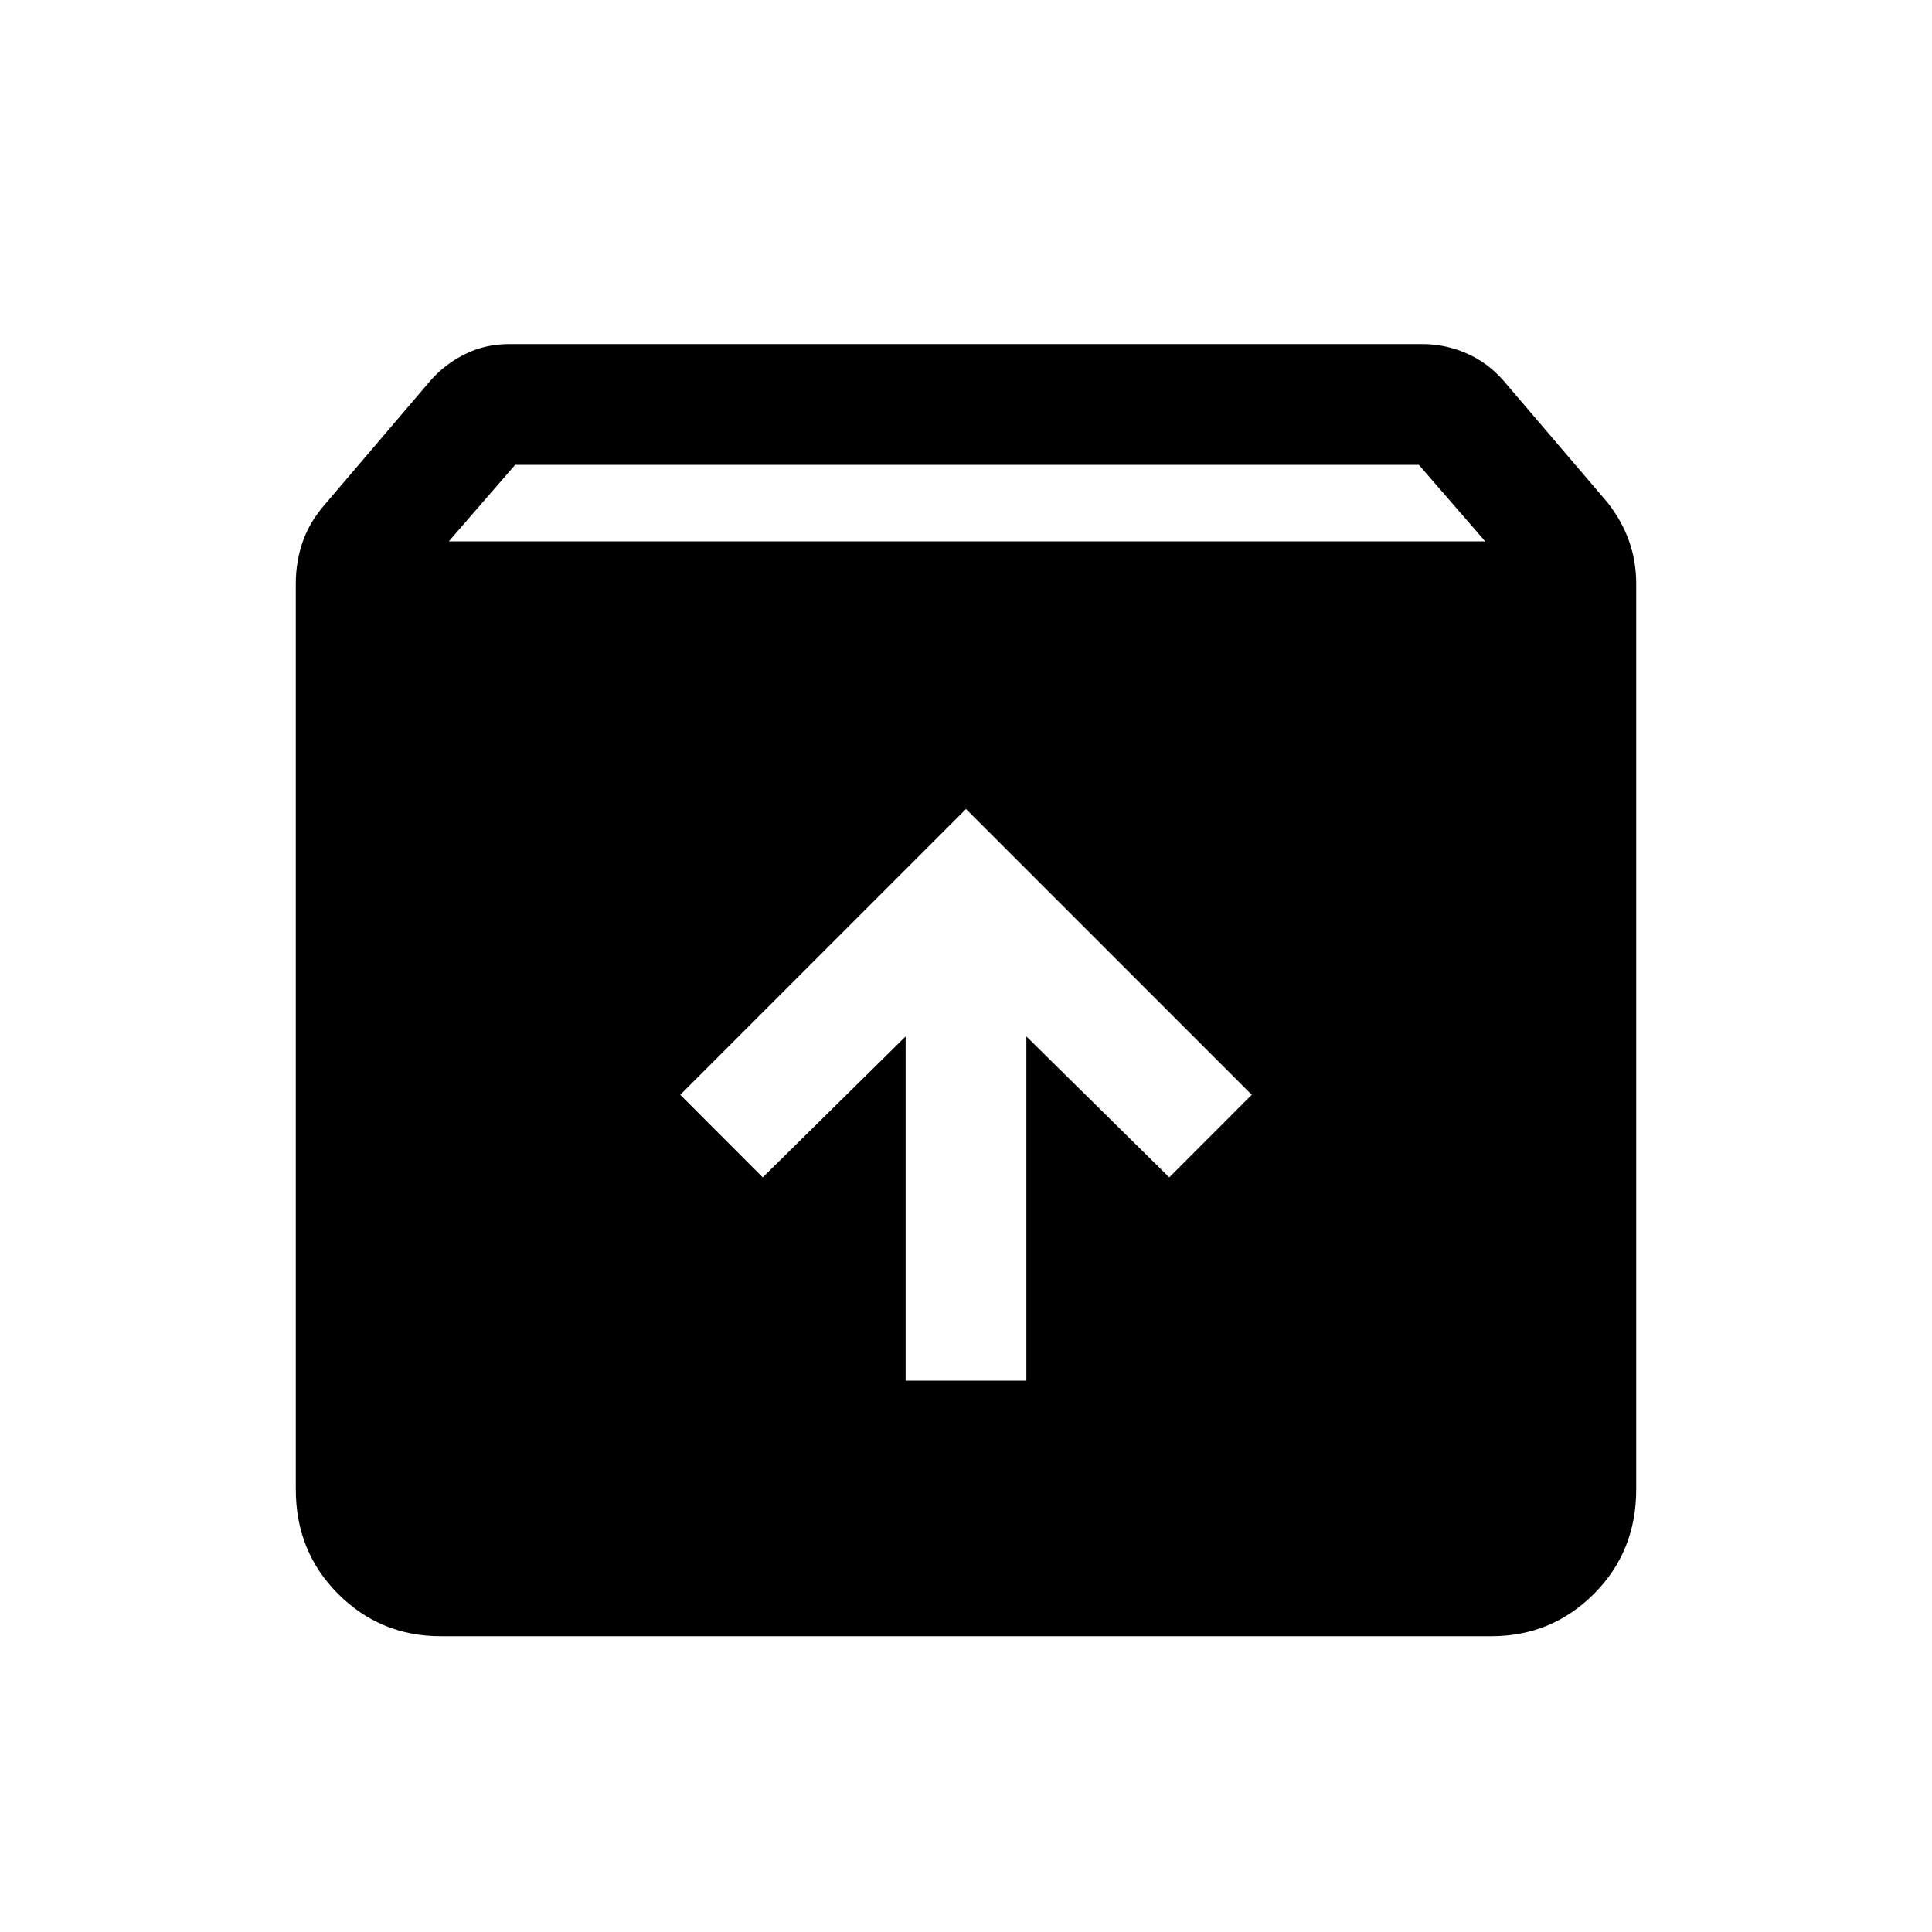 <svg xmlns="http://www.w3.org/2000/svg" height="20" width="20"><path d="M4.562 16.938Q3.938 16.938 3.5 16.5Q3.062 16.062 3.062 15.417V6.042Q3.062 5.812 3.135 5.604Q3.208 5.396 3.375 5.208L4.458 3.938Q4.604 3.771 4.812 3.667Q5.021 3.562 5.271 3.562H14.729Q14.958 3.562 15.177 3.656Q15.396 3.75 15.562 3.938L16.646 5.208Q16.792 5.396 16.865 5.604Q16.938 5.812 16.938 6.042V15.417Q16.938 16.062 16.5 16.5Q16.062 16.938 15.438 16.938ZM4.646 5.604H15.375L14.688 4.812H5.333ZM9.375 14.292H10.625V10.729L12.104 12.188L12.958 11.333L10 8.375L7.042 11.333L7.896 12.188L9.375 10.729Z"/></svg>
